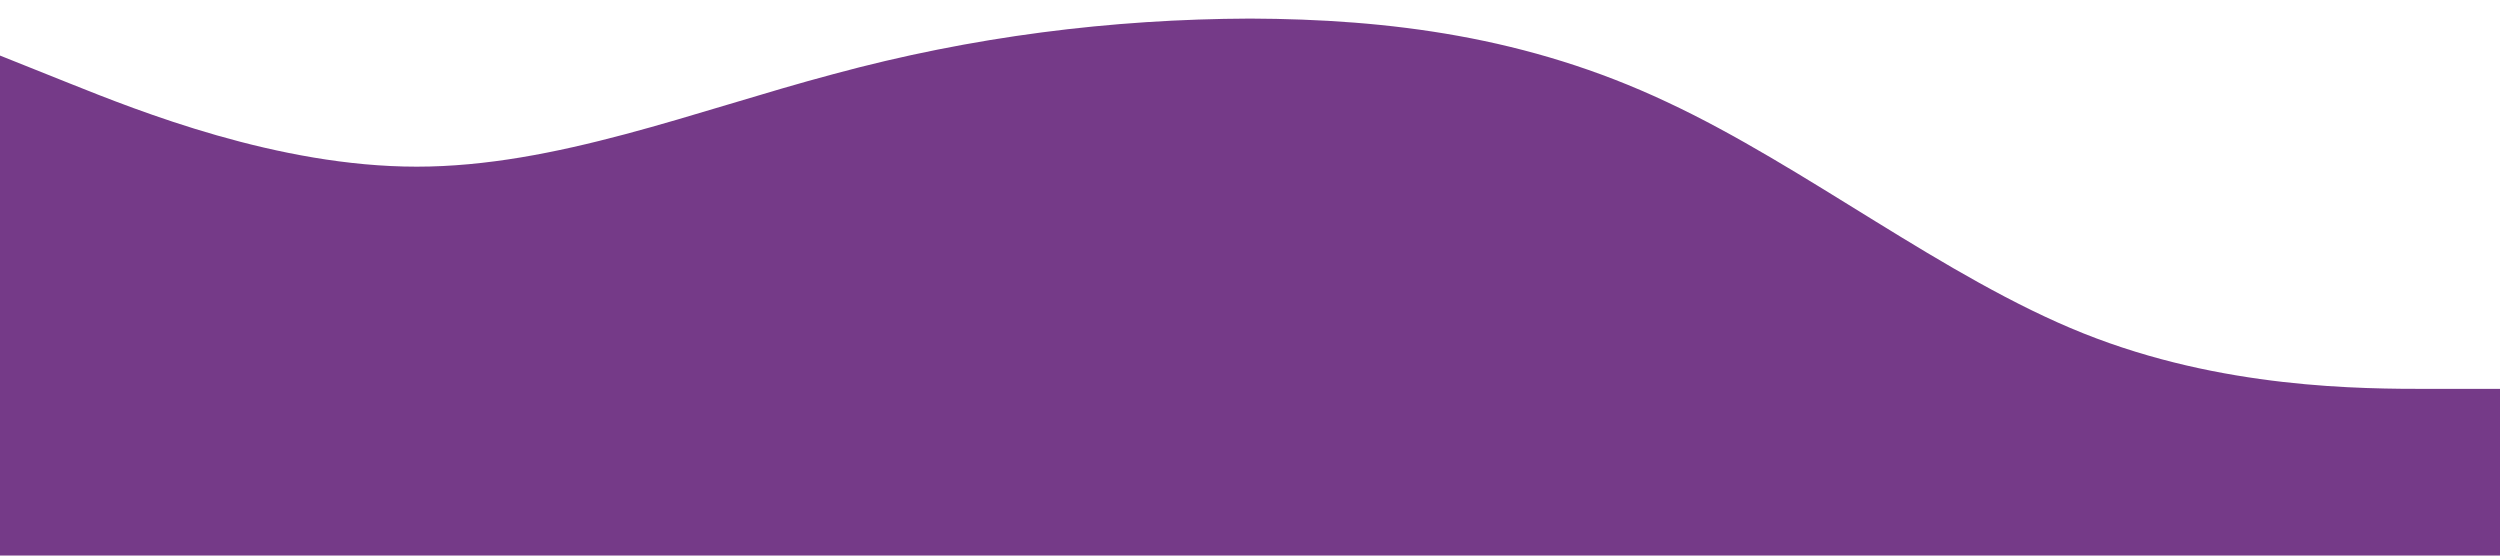<?xml version="1.0" standalone="no"?><svg xmlns="http://www.w3.org/2000/svg" viewBox="0 0 1440 320"><path fill="#753a88" fill-opacity="1" d="M0,32L40,48C80,64,160,96,240,96C320,96,400,64,480,42.7C560,21,640,11,720,10.7C800,11,880,21,960,58.7C1040,96,1120,160,1200,192C1280,224,1360,224,1400,224L1440,224L1440,320L1400,320C1360,320,1280,320,1200,320C1120,320,1040,320,960,320C880,320,800,320,720,320C640,320,560,320,480,320C400,320,320,320,240,320C160,320,80,320,40,320L0,320Z"></path></svg>